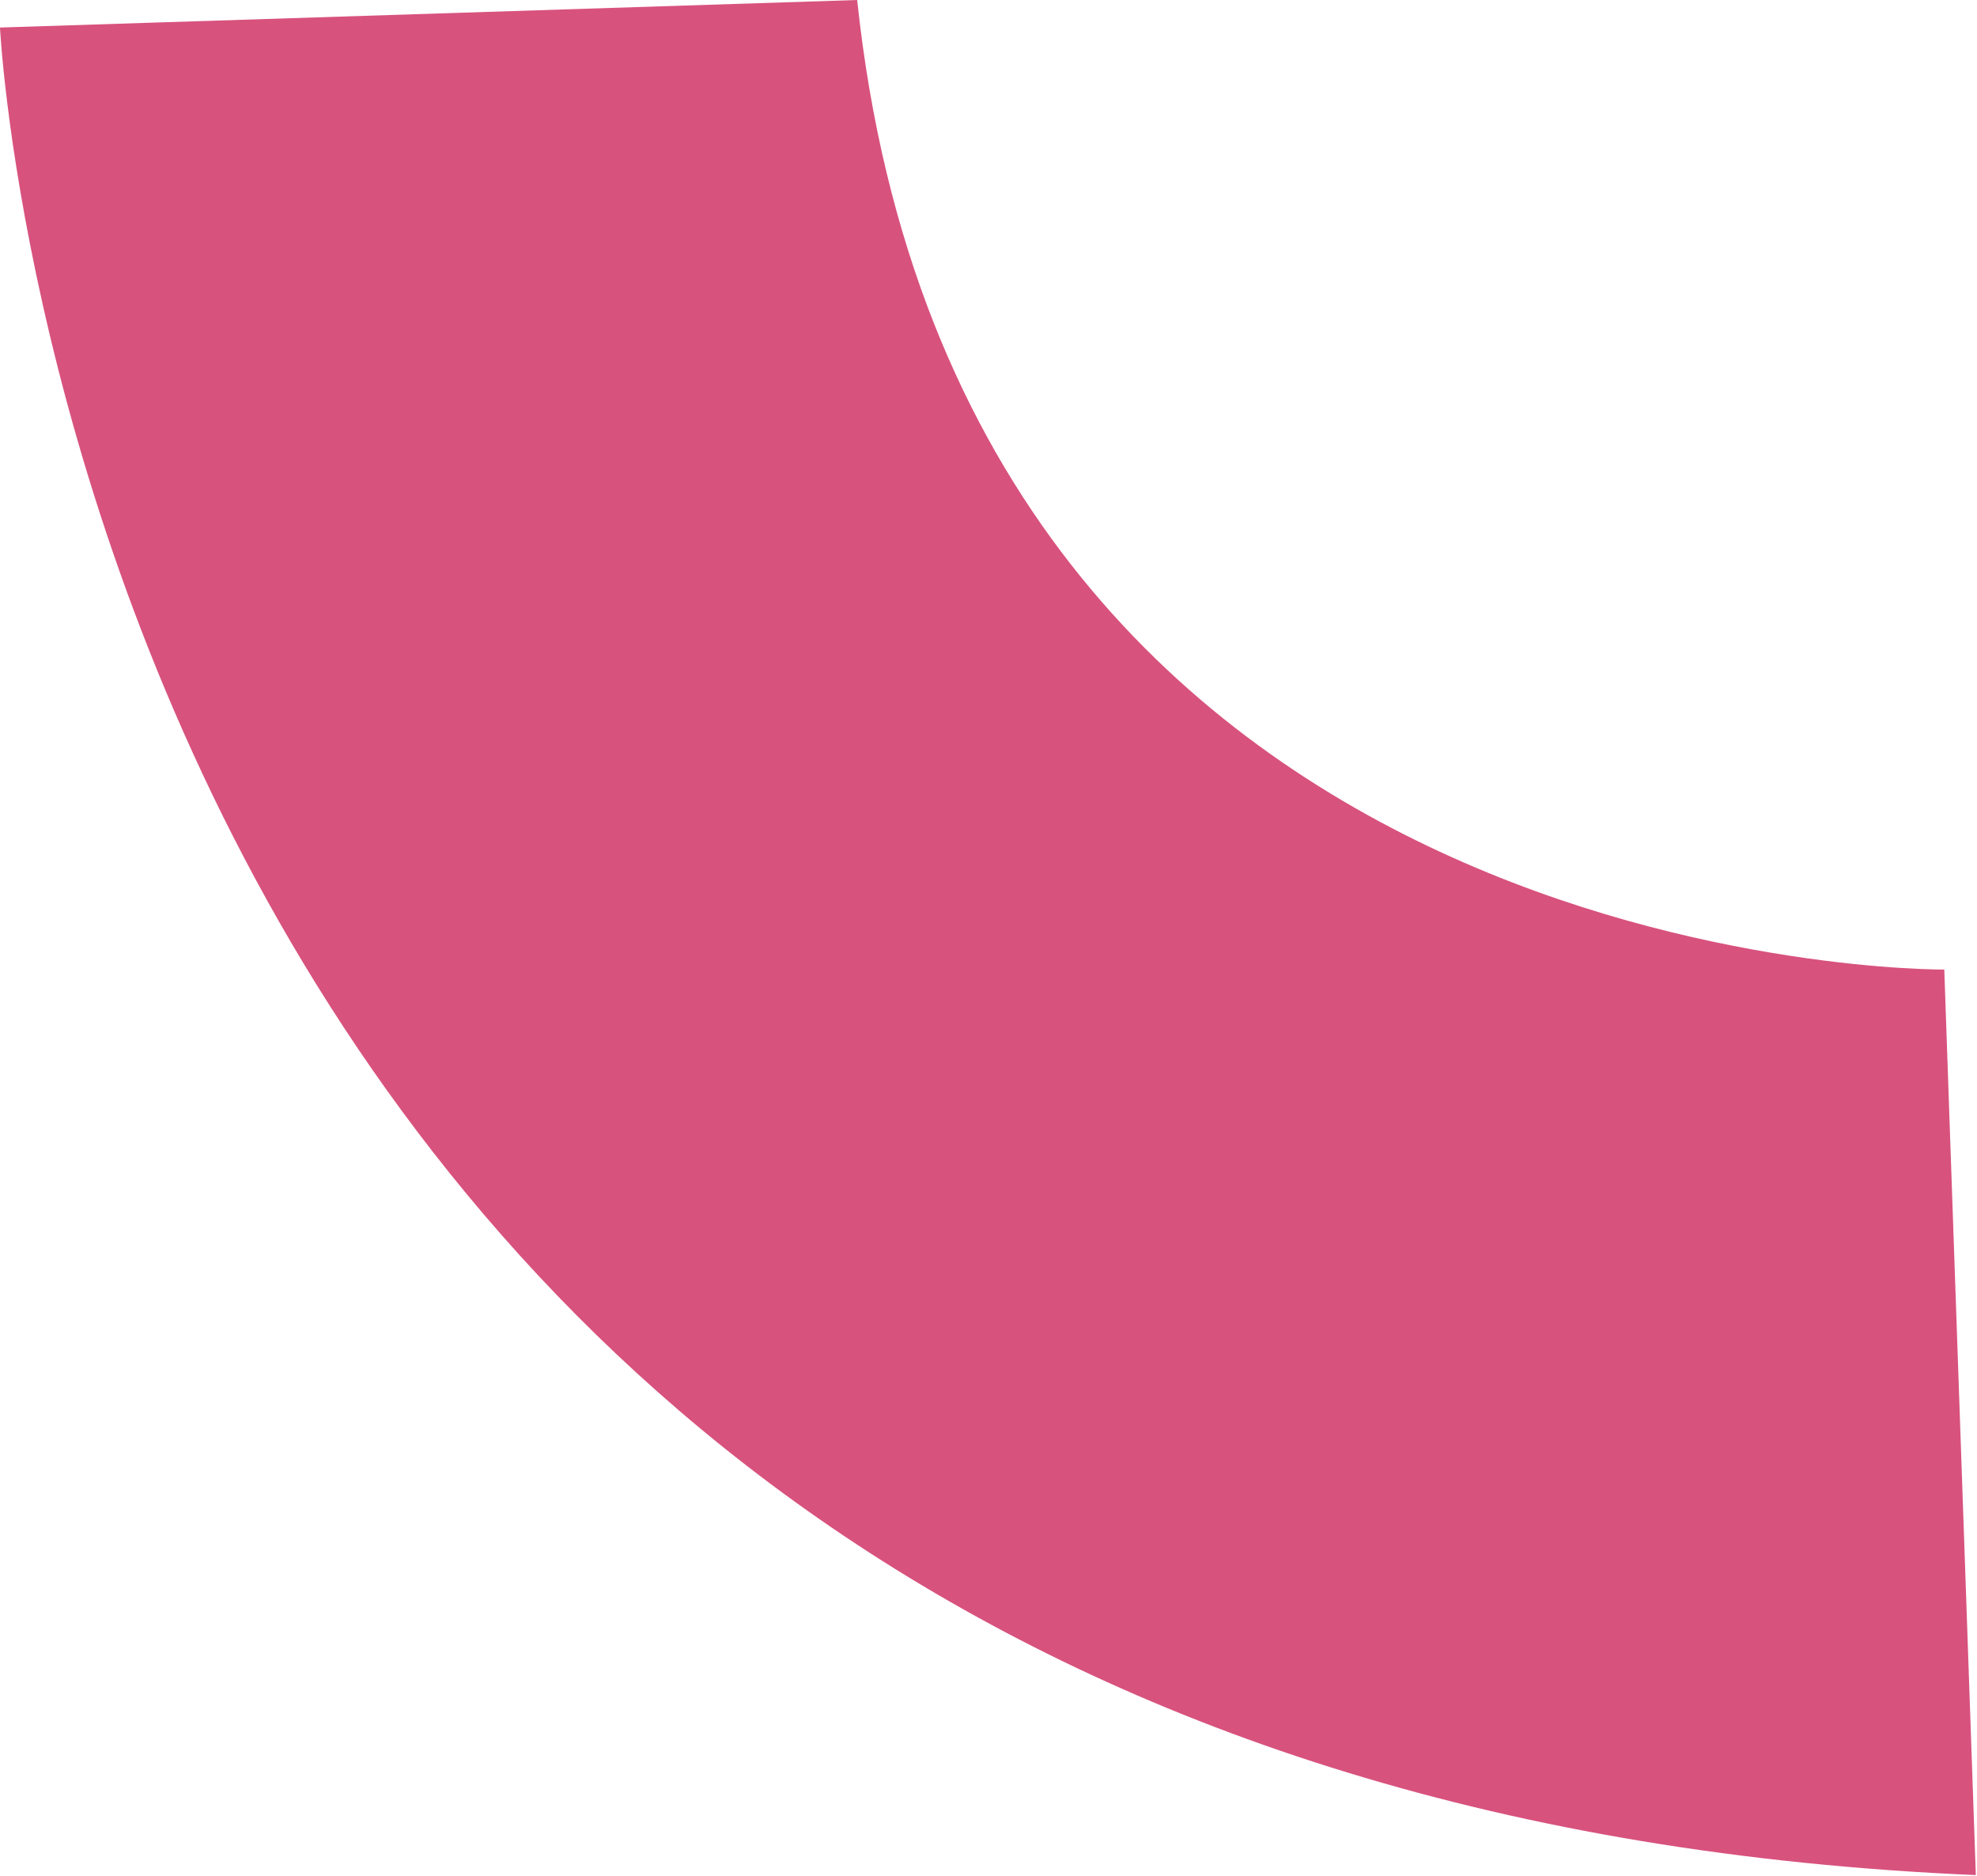 <svg width="840" height="797" viewBox="0 0 840 797" fill="none" xmlns="http://www.w3.org/2000/svg">
<path d="M826.1 411.9C826.1 411.9 408.2 415.6 364.2 0L0 11.7C0 11.7 36.1 762.6 839.5 796.6L826.1 411.9Z" fill="#D8527E"/>
</svg>

